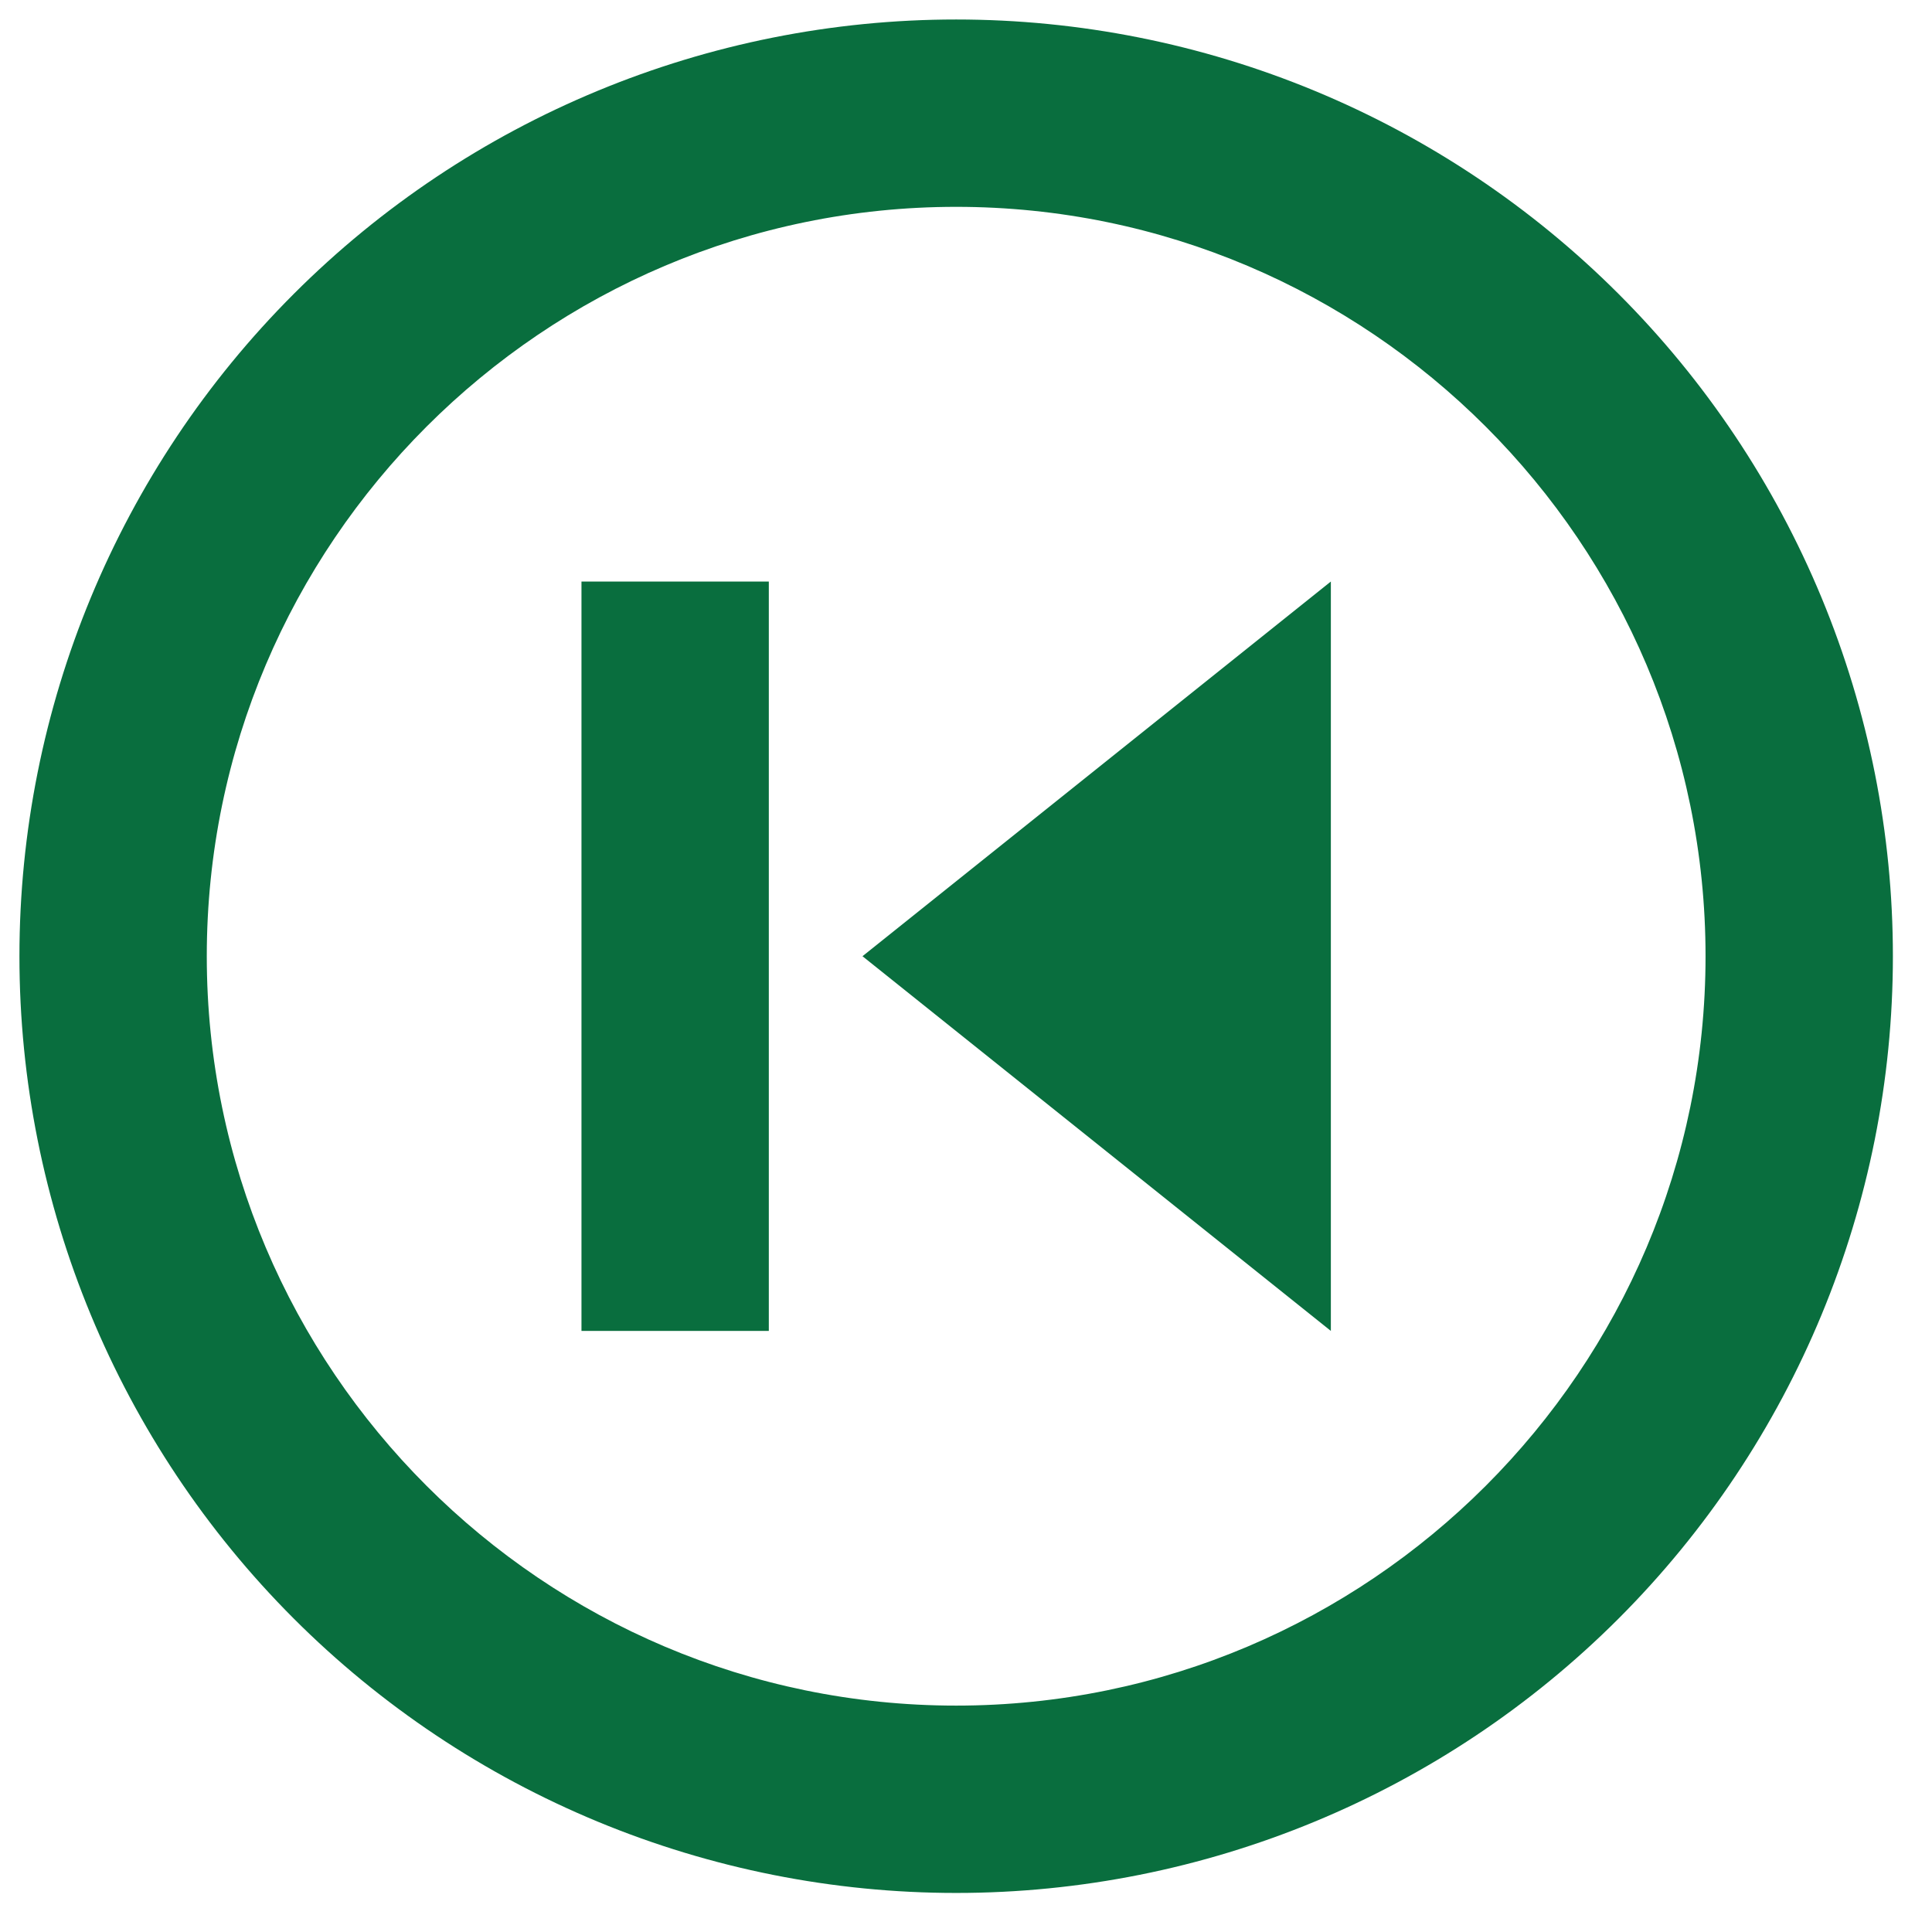 <svg width="33" height="33" viewBox="0 0 33 33" fill="none" xmlns="http://www.w3.org/2000/svg">
<path d="M16.332 0.333C18.433 0.333 20.514 0.747 22.455 1.551C24.396 2.355 26.16 3.534 27.646 5.02C29.131 6.505 30.31 8.269 31.114 10.21C31.918 12.152 32.332 14.232 32.332 16.333C32.332 20.577 30.646 24.646 27.646 27.647C24.645 30.648 20.576 32.333 16.332 32.333C14.231 32.333 12.15 31.919 10.209 31.115C8.268 30.311 6.504 29.133 5.018 27.647C2.018 24.646 0.332 20.577 0.332 16.333C0.332 12.09 2.018 8.02 5.018 5.02C8.019 2.019 12.089 0.333 16.332 0.333ZM16.332 3.533C9.276 3.533 3.532 9.277 3.532 16.333C3.532 23.389 9.276 29.133 16.332 29.133C23.388 29.133 29.132 23.389 29.132 16.333C29.132 9.277 23.388 3.533 16.332 3.533ZM22.732 9.933V22.733L14.732 16.333M13.132 9.933V22.733H9.932V9.933" fill="#096E3E"/>
</svg>
